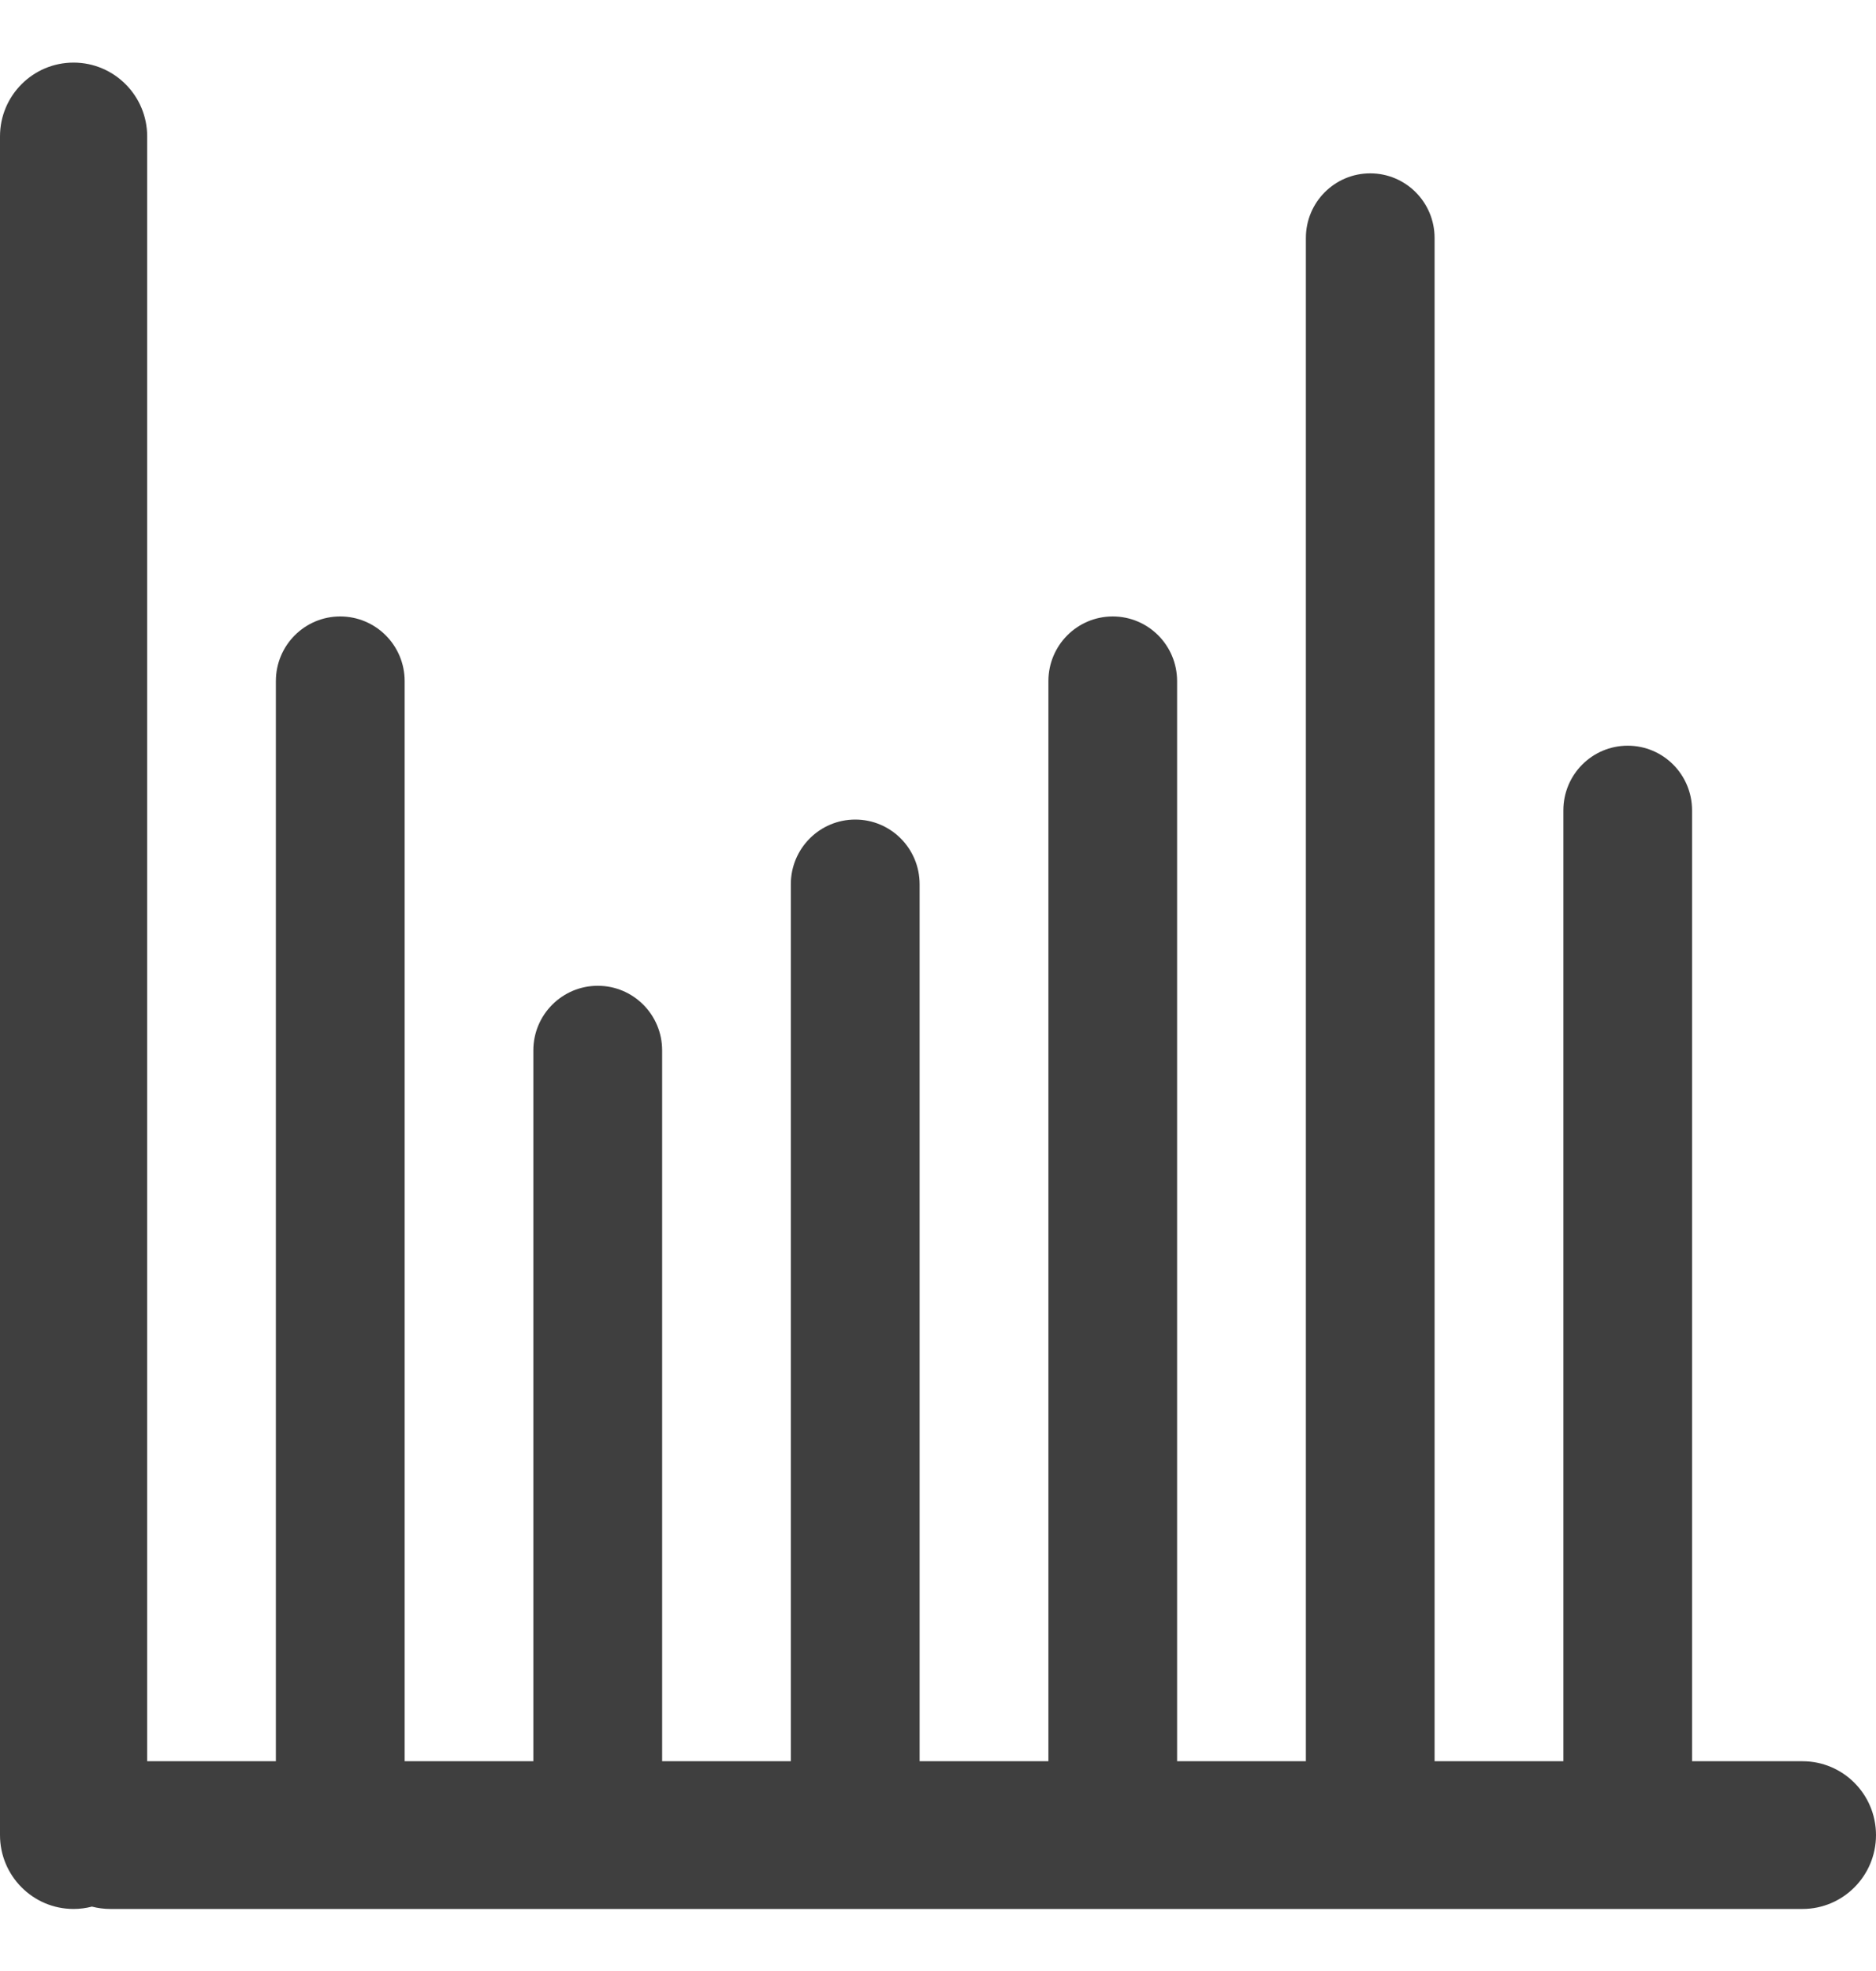 <svg width="20" height="21" viewBox="0 0 20 21" fill="none" xmlns="http://www.w3.org/2000/svg">
<path fill-rule="evenodd" clip-rule="evenodd" d="M8.07194e-07 19.552C8.26128e-07 19.986 0.351 20.339 0.784 20.339C0.852 20.339 0.918 20.33 0.98 20.314C1.043 20.33 1.109 20.339 1.176 20.339H19.216C19.649 20.339 20 19.986 20 19.552C20 19.117 19.649 18.765 19.216 18.765H18.039V8.634C18.039 8.253 17.732 7.945 17.353 7.945C16.974 7.945 16.667 8.253 16.667 8.634V18.765H15.294V2.535C15.294 2.155 14.987 1.847 14.608 1.847C14.229 1.847 13.922 2.155 13.922 2.535V18.765H12.549V7.257C12.549 6.876 12.242 6.568 11.863 6.568C11.484 6.568 11.177 6.876 11.177 7.257L11.177 18.765H9.804V9.421C9.804 9.04 9.497 8.732 9.118 8.732C8.739 8.732 8.431 9.04 8.431 9.421V18.765H7.059L7.059 11.191C7.059 10.811 6.752 10.503 6.373 10.503C5.994 10.503 5.686 10.811 5.686 11.191V18.765H4.314V7.257C4.314 6.876 4.006 6.568 3.627 6.568C3.248 6.568 2.941 6.876 2.941 7.257L2.941 18.765H1.569L1.569 1.453C1.569 1.019 1.217 0.667 0.784 0.667C0.351 0.667 0 1.019 0 1.453L8.07194e-07 19.552Z" fill="#3F3F3F"/>
</svg>
